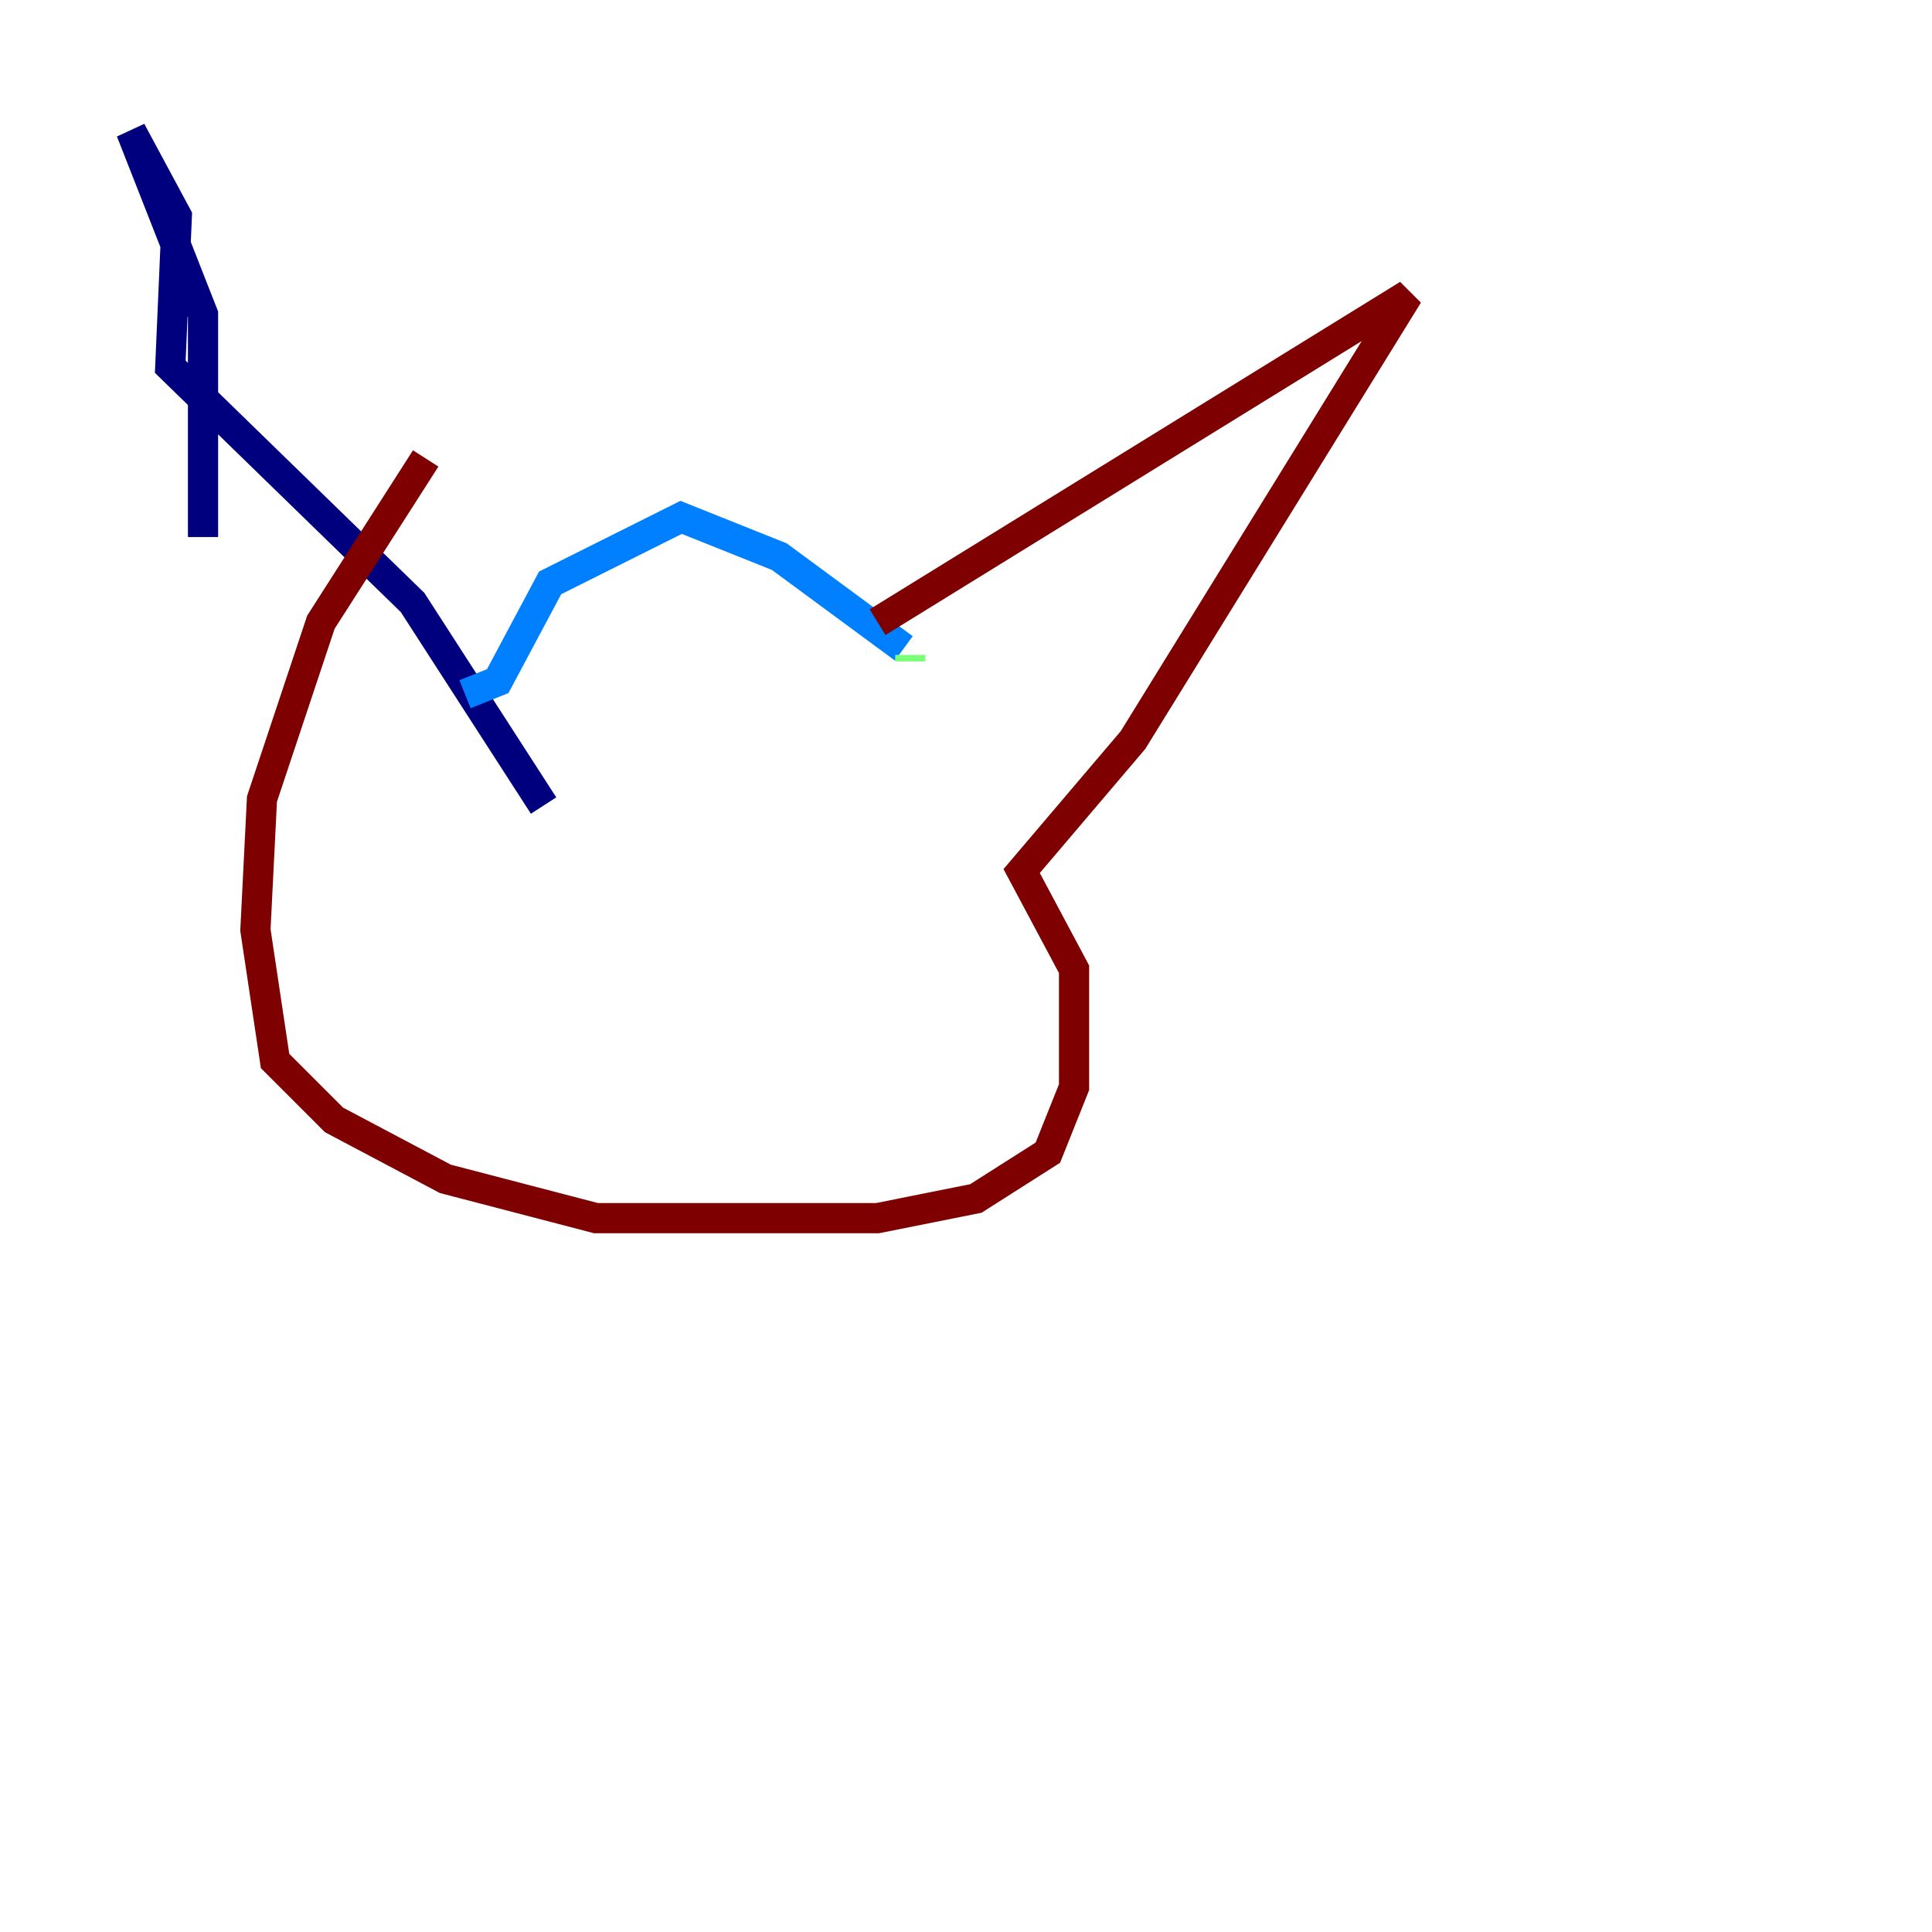 <?xml version="1.0" encoding="utf-8" ?>
<svg baseProfile="tiny" height="128" version="1.2" viewBox="0,0,128,128" width="128" xmlns="http://www.w3.org/2000/svg" xmlns:ev="http://www.w3.org/2001/xml-events" xmlns:xlink="http://www.w3.org/1999/xlink"><defs /><polyline fill="none" points="13.451,35.58 13.451,20.827 8.678,8.678 11.715,14.319 11.281,24.298 27.336,39.919 36.014,53.37" stroke="#00007f" stroke-width="2" /><polyline fill="none" points="30.807,45.993 32.976,45.125 36.447,38.617 45.125,34.278 51.634,36.881 59.878,42.956" stroke="#0080ff" stroke-width="2" /><polyline fill="none" points="60.312,43.39 60.312,43.824" stroke="#7cff79" stroke-width="2" /><polyline fill="none" points="119.322,22.563 119.322,22.563" stroke="#ff9400" stroke-width="2" /><polyline fill="none" points="58.142,41.22 93.288,19.525 75.064,49.031 67.688,57.709 71.159,64.217 71.159,72.027 69.424,76.366 64.651,79.403 58.142,80.705 39.485,80.705 29.505,78.102 22.129,74.197 18.224,70.291 16.922,61.614 17.356,52.936 21.261,41.22 28.203,30.373" stroke="#7f0000" stroke-width="2" /></svg>